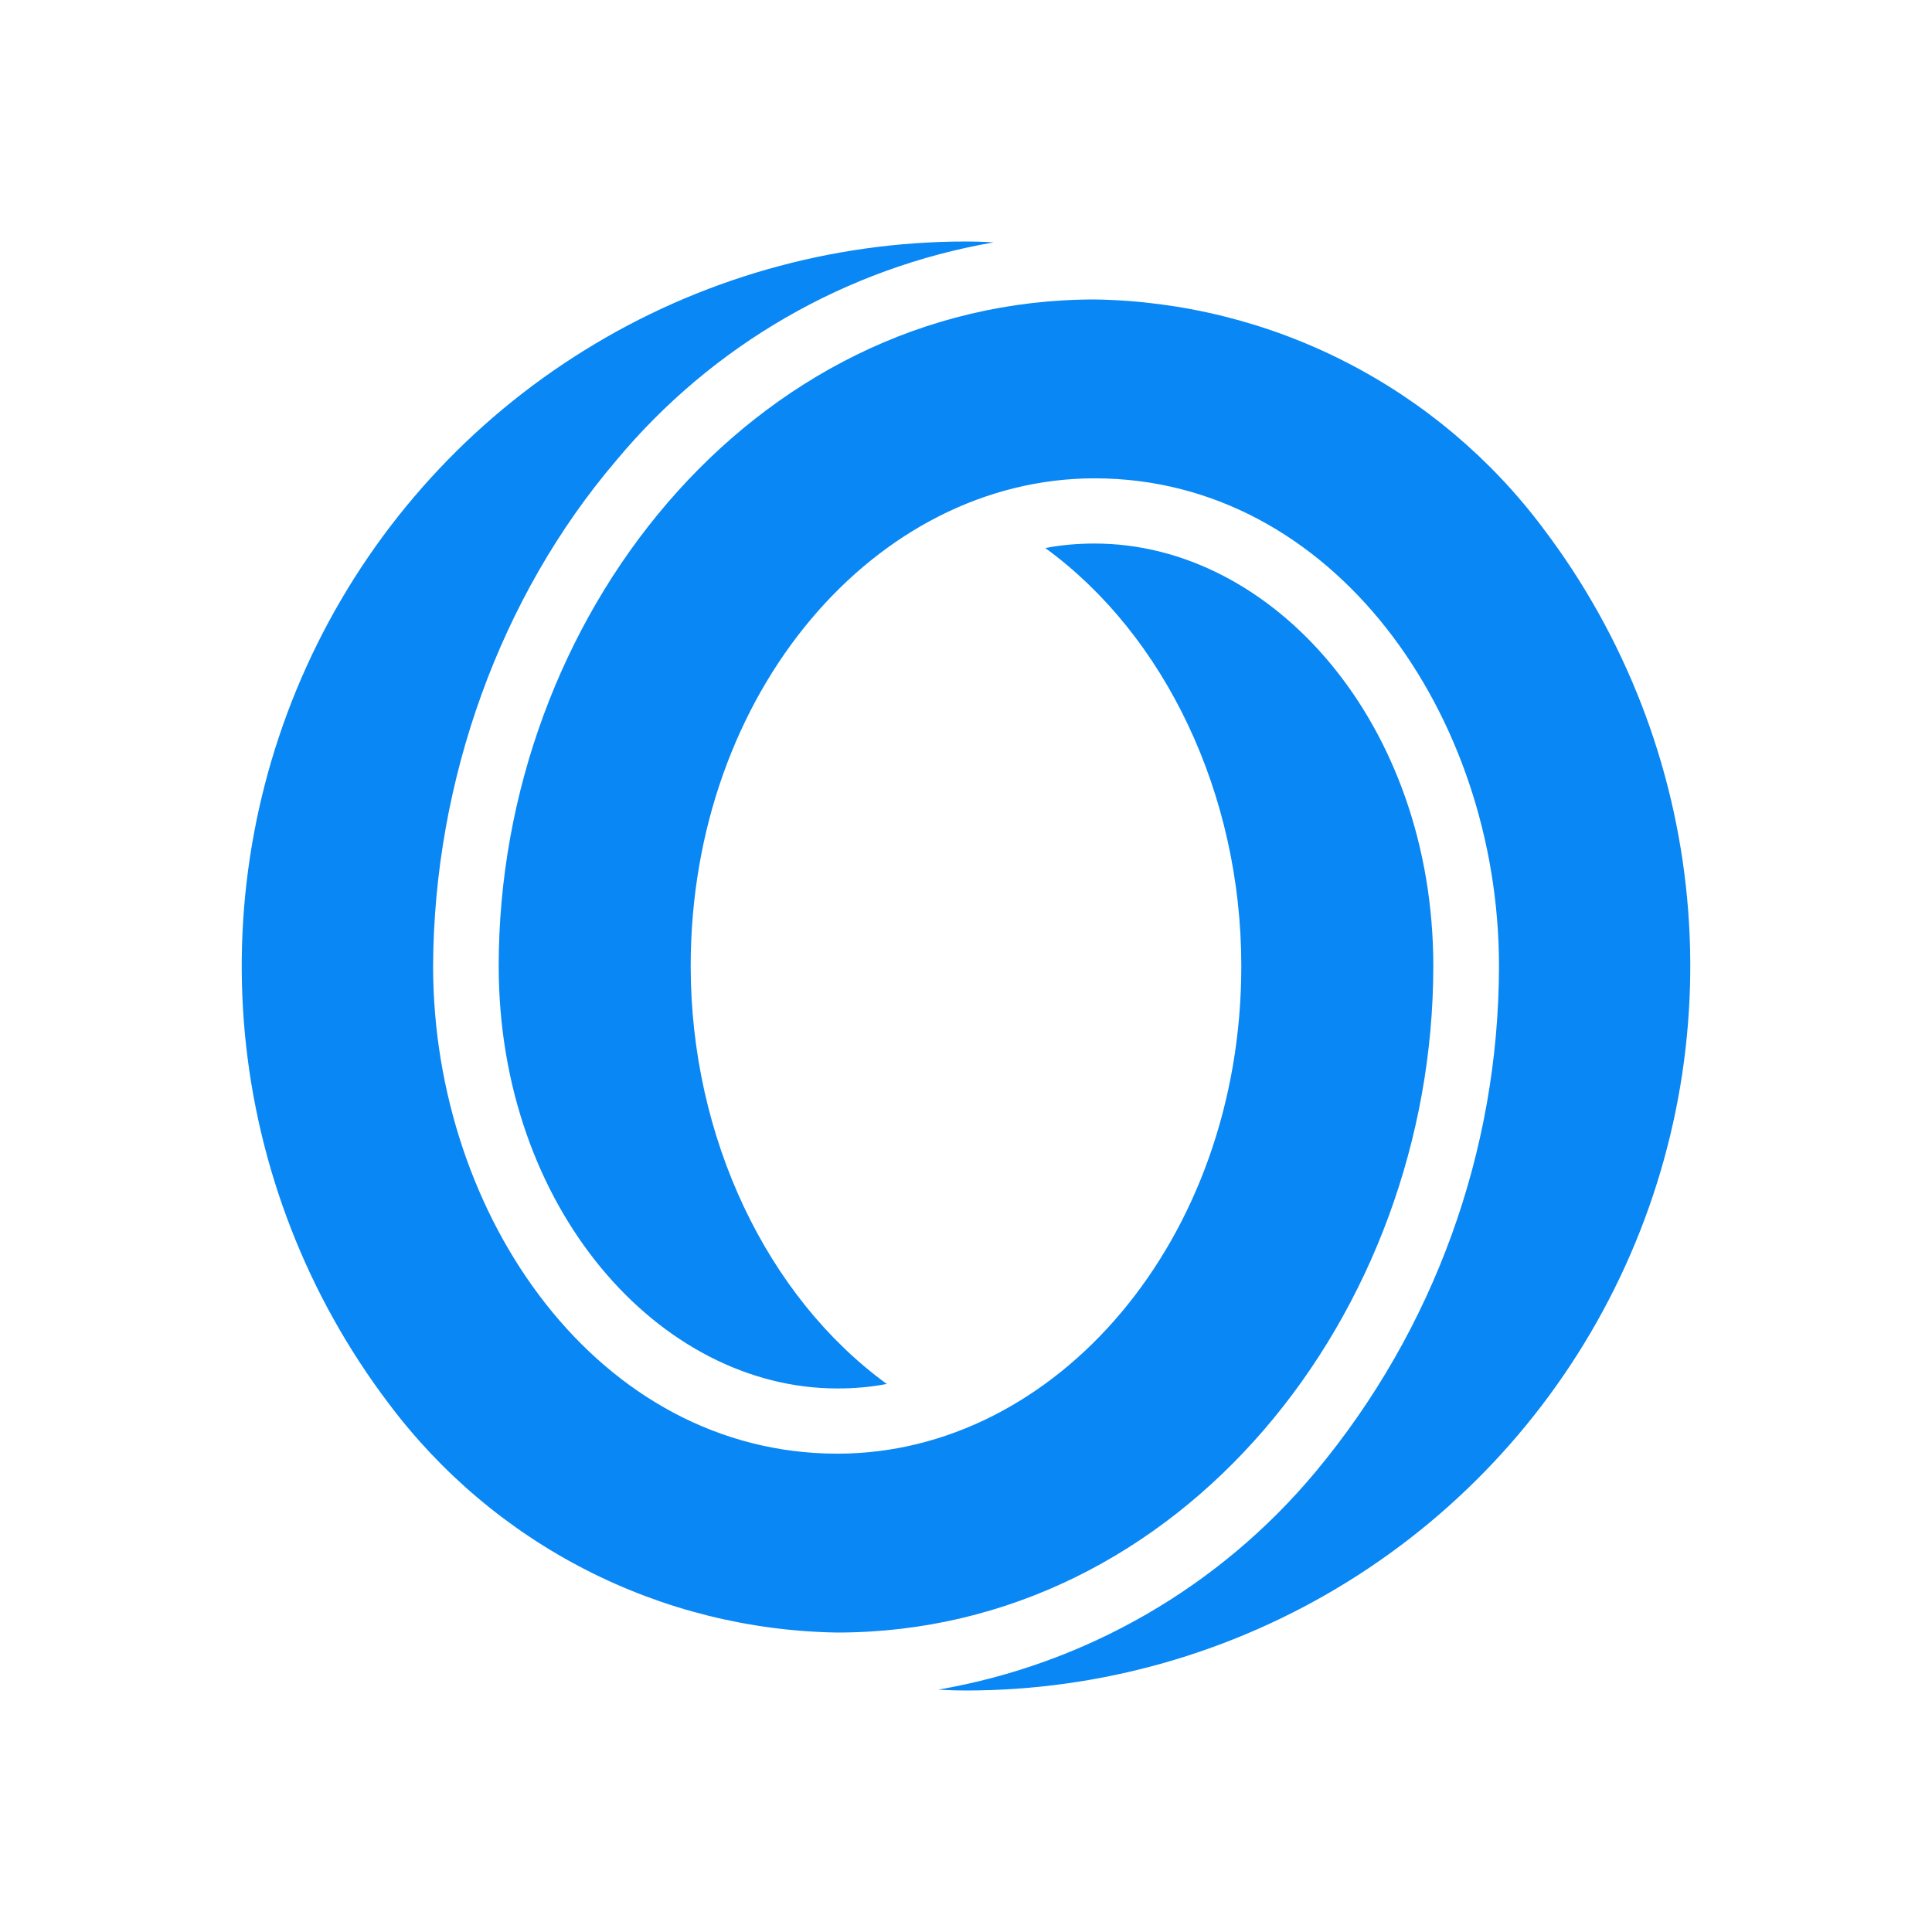 <svg width="24" height="24" viewBox="0 0 24 24" fill="none" xmlns="http://www.w3.org/2000/svg">
<path d="M19.172 6.566C18.523 5.698 17.683 4.99 16.718 4.497C15.753 4.003 14.687 3.738 13.603 3.72C9.323 3.72 6.195 7.691 6.195 12C6.195 15.004 8.186 17.248 10.403 17.248C10.611 17.248 10.813 17.231 11.016 17.192C9.531 16.112 8.58 14.137 8.58 12C8.58 8.597 10.886 5.942 13.598 5.942C16.562 5.942 18.621 8.884 18.621 12C18.619 14.296 17.813 16.519 16.343 18.283C15.152 19.713 13.491 20.672 11.657 20.989C11.657 20.989 11.803 21 12 21C13.675 21 15.316 20.532 16.74 19.649C18.163 18.767 19.312 17.505 20.057 16.005C20.803 14.505 21.114 12.827 20.958 11.159C20.802 9.492 20.183 7.901 19.172 6.566ZM17.805 12C17.805 8.996 15.814 6.752 13.598 6.752C13.39 6.752 13.187 6.769 12.985 6.808C14.47 7.888 15.42 9.862 15.42 12C15.42 15.403 13.114 18.058 10.403 18.058C7.438 18.058 5.38 15.116 5.38 12C5.391 9.694 6.212 7.41 7.658 5.717C8.848 4.287 10.509 3.328 12.343 3.011C12.343 3.011 12.197 3 12 3C10.325 3 8.684 3.468 7.261 4.351C5.837 5.233 4.688 6.495 3.943 7.995C3.198 9.495 2.886 11.173 3.042 12.841C3.199 14.508 3.817 16.099 4.828 17.434C5.478 18.302 6.317 19.01 7.282 19.503C8.248 19.997 9.313 20.262 10.397 20.28C14.678 20.28 17.805 16.309 17.805 12Z" fill="#0987F4"/>
</svg>
